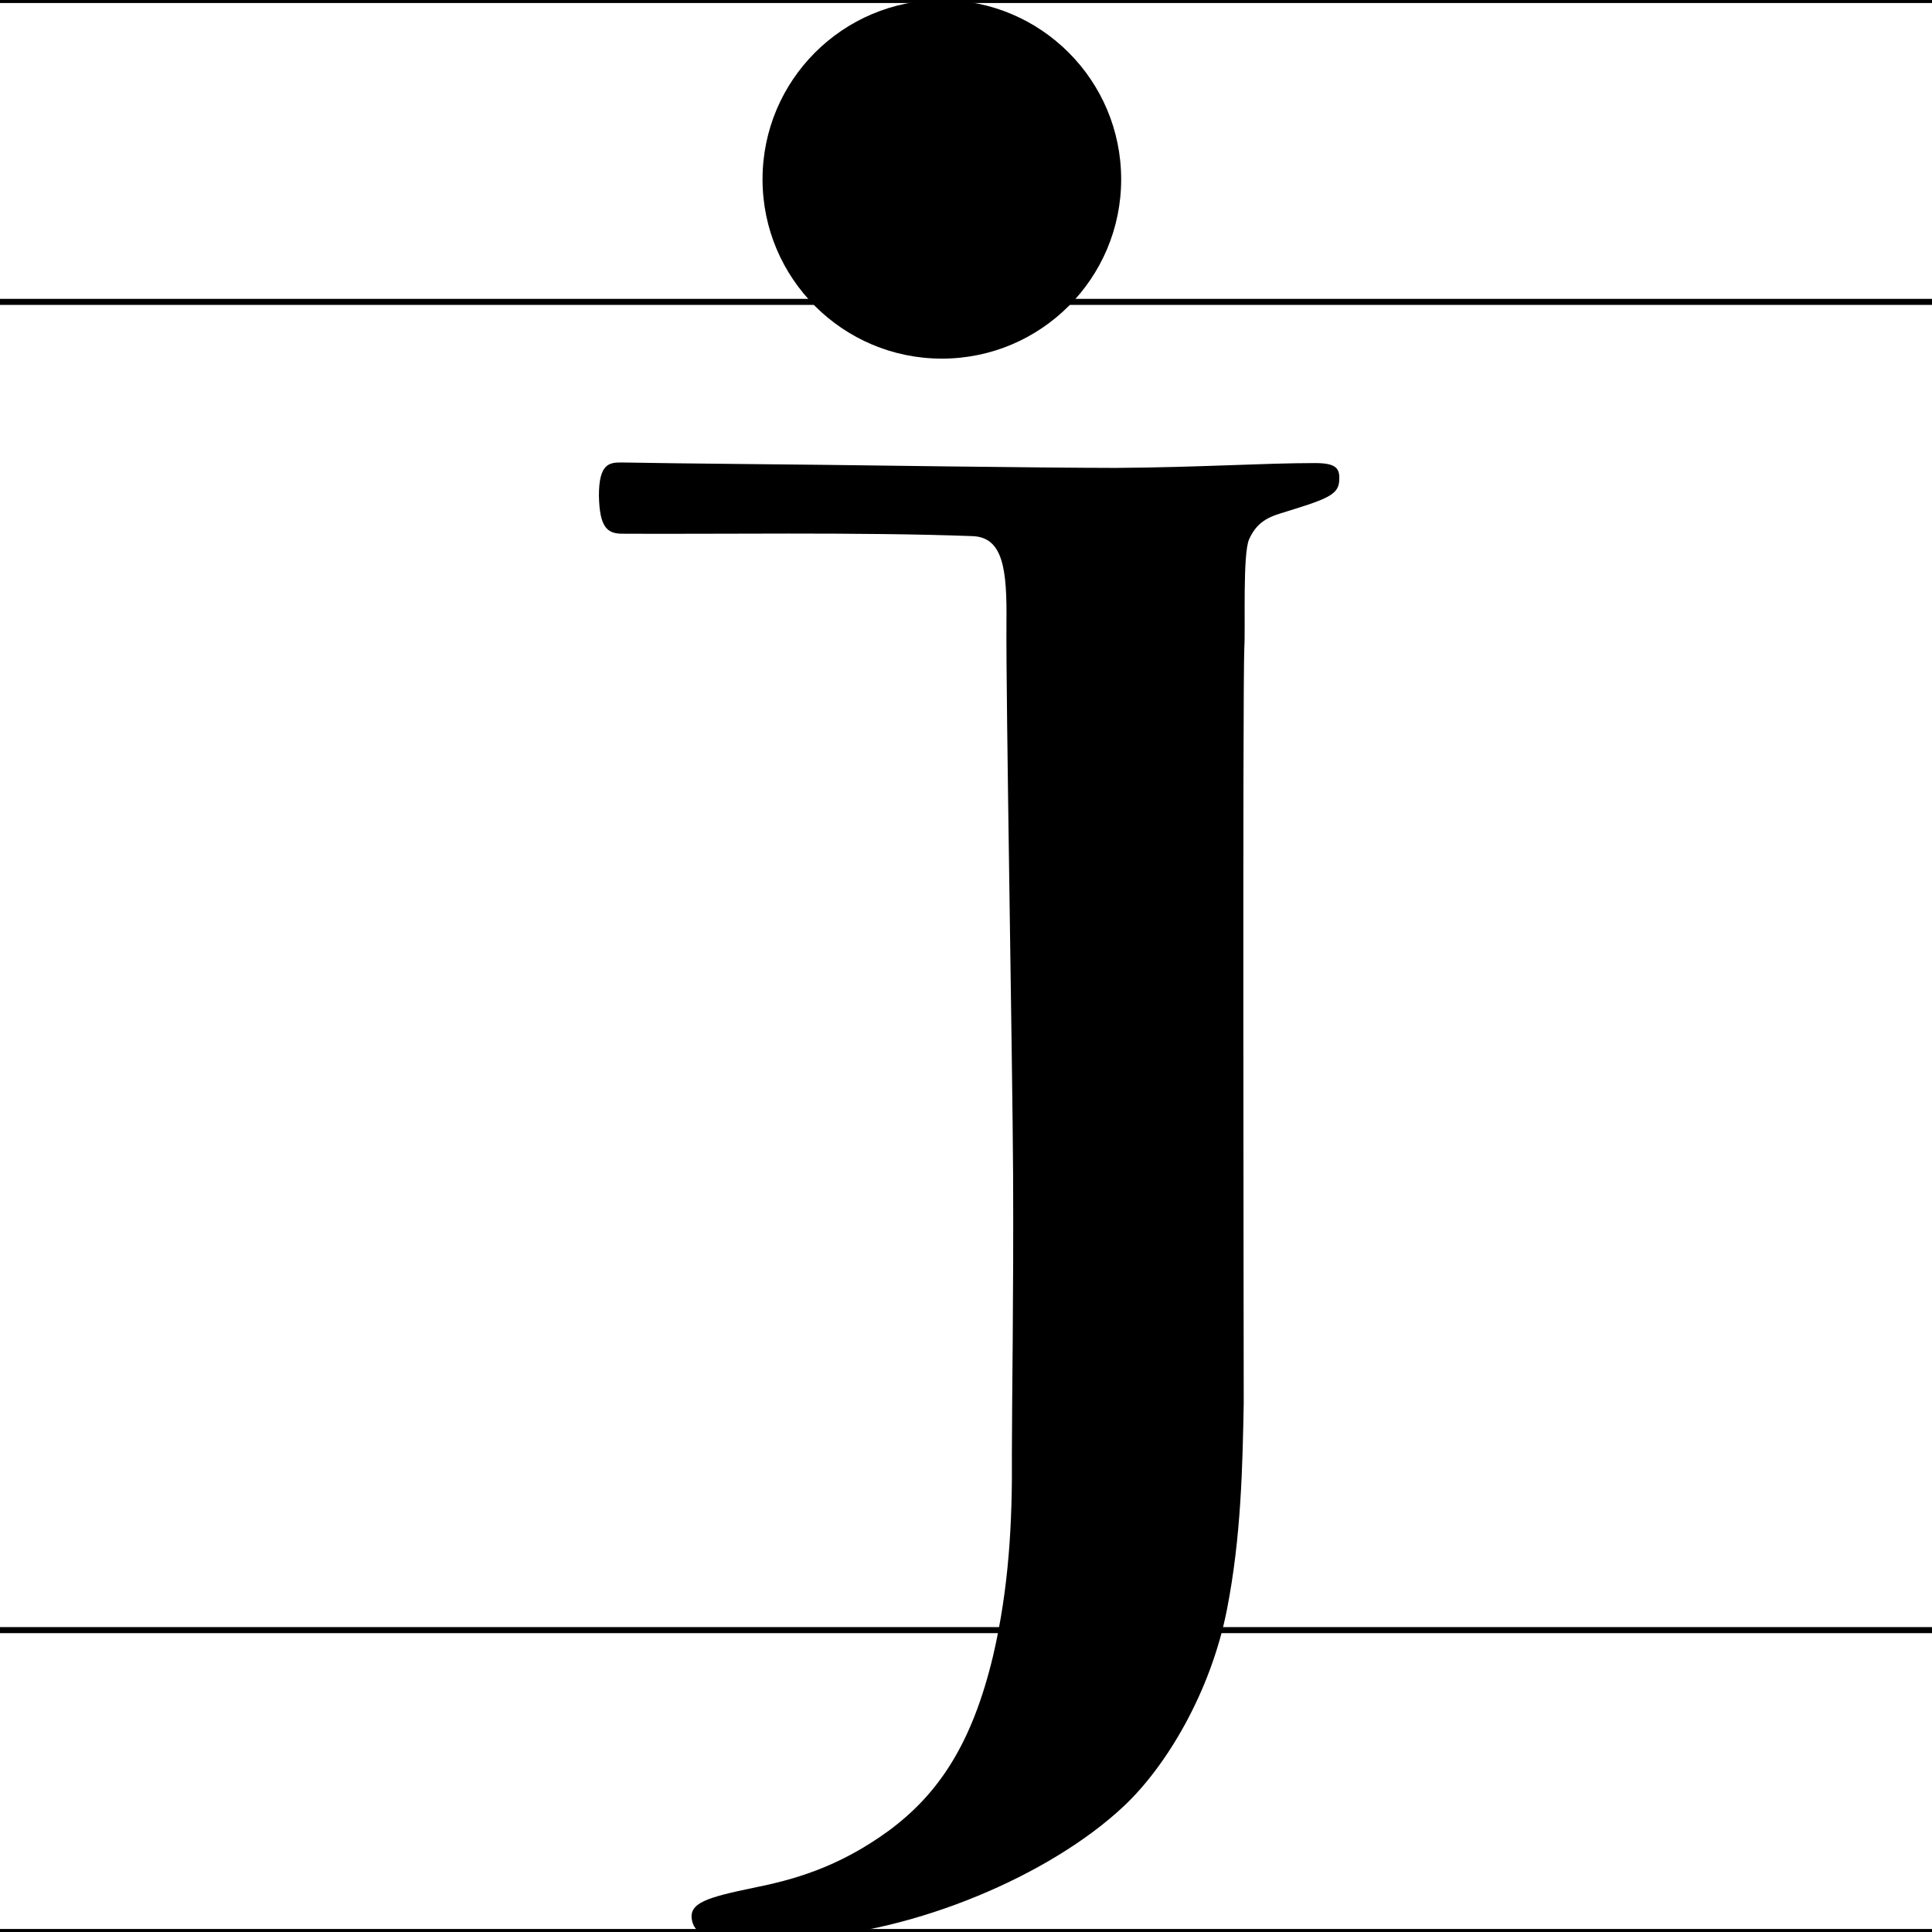 <?xml version="1.0" encoding="utf-8"?>
<!-- Generator: Adobe Illustrator 18.1.1, SVG Export Plug-In . SVG Version: 6.00 Build 0)  -->
<svg version="1.1" xmlns="http://www.w3.org/2000/svg" xmlns:xlink="http://www.w3.org/1999/xlink" x="0px" y="0px"
	 viewBox="0 0 320 320" enable-background="new 0 0 320 320" xml:space="preserve">
<g id="guideline">
	<line fill="none" stroke="#000000" stroke-miterlimit="10" x1="320" y1="270" x2="0" y2="270"/>
	<line fill="none" stroke="#000000" stroke-miterlimit="10" x1="320" y1="320" x2="0" y2="320"/>
	<line fill="none" stroke="#000000" stroke-miterlimit="10" x1="320" y1="50" x2="0" y2="50"/>
	<line fill="none" stroke="#000000" stroke-miterlimit="10" x1="320" y1="0" x2="0" y2="0"/>
</g>
<g id="glyph">
	<path d="M217.8,76.7c-8.6,0-18.8,0.7-32.9,0.8c-11.9,0-47.1-0.5-47.8-0.5c-7.4-0.1-23.1-0.2-34.2-0.4c-2,0-3.7,0.2-3.7,5.5
		c0.1,5.3,1.4,6.3,3.9,6.3c14.7,0.1,39.4-0.3,58,0.4c5.1,0.2,5.7,5.6,5.6,14.4c-0.1,12.2,1,72.8,1.1,91.2
		c0.1,20.4-0.2,37.8-0.2,46.4c0.1,11.4-0.5,22.2-3.1,33.4c-3.5,14.7-9.1,23-17.4,29.1c-8.4,6.1-15.9,8.1-22.4,9.4
		c-7.7,1.6-10.6,2.5-10.1,5.3c0.6,3.1,3.9,3.7,18.1,3c18.7-0.9,41.2-10.3,53.5-21.9c7-6.6,14.3-18.8,17-32.4
		c2.4-12.2,2.6-24,2.8-34.3c0-8.1-0.2-118.2,0.1-125.2c0.2-3.3-0.3-15.5,0.8-17.9c1.1-2.4,2.6-3.5,5.3-4.3c7.1-2.2,9.4-2.9,9.6-5.2
		C222,77.6,221.4,76.7,217.8,76.7z"/>
	<circle cx="156" cy="29.7" r="29.7"/>
</g>
</svg>
